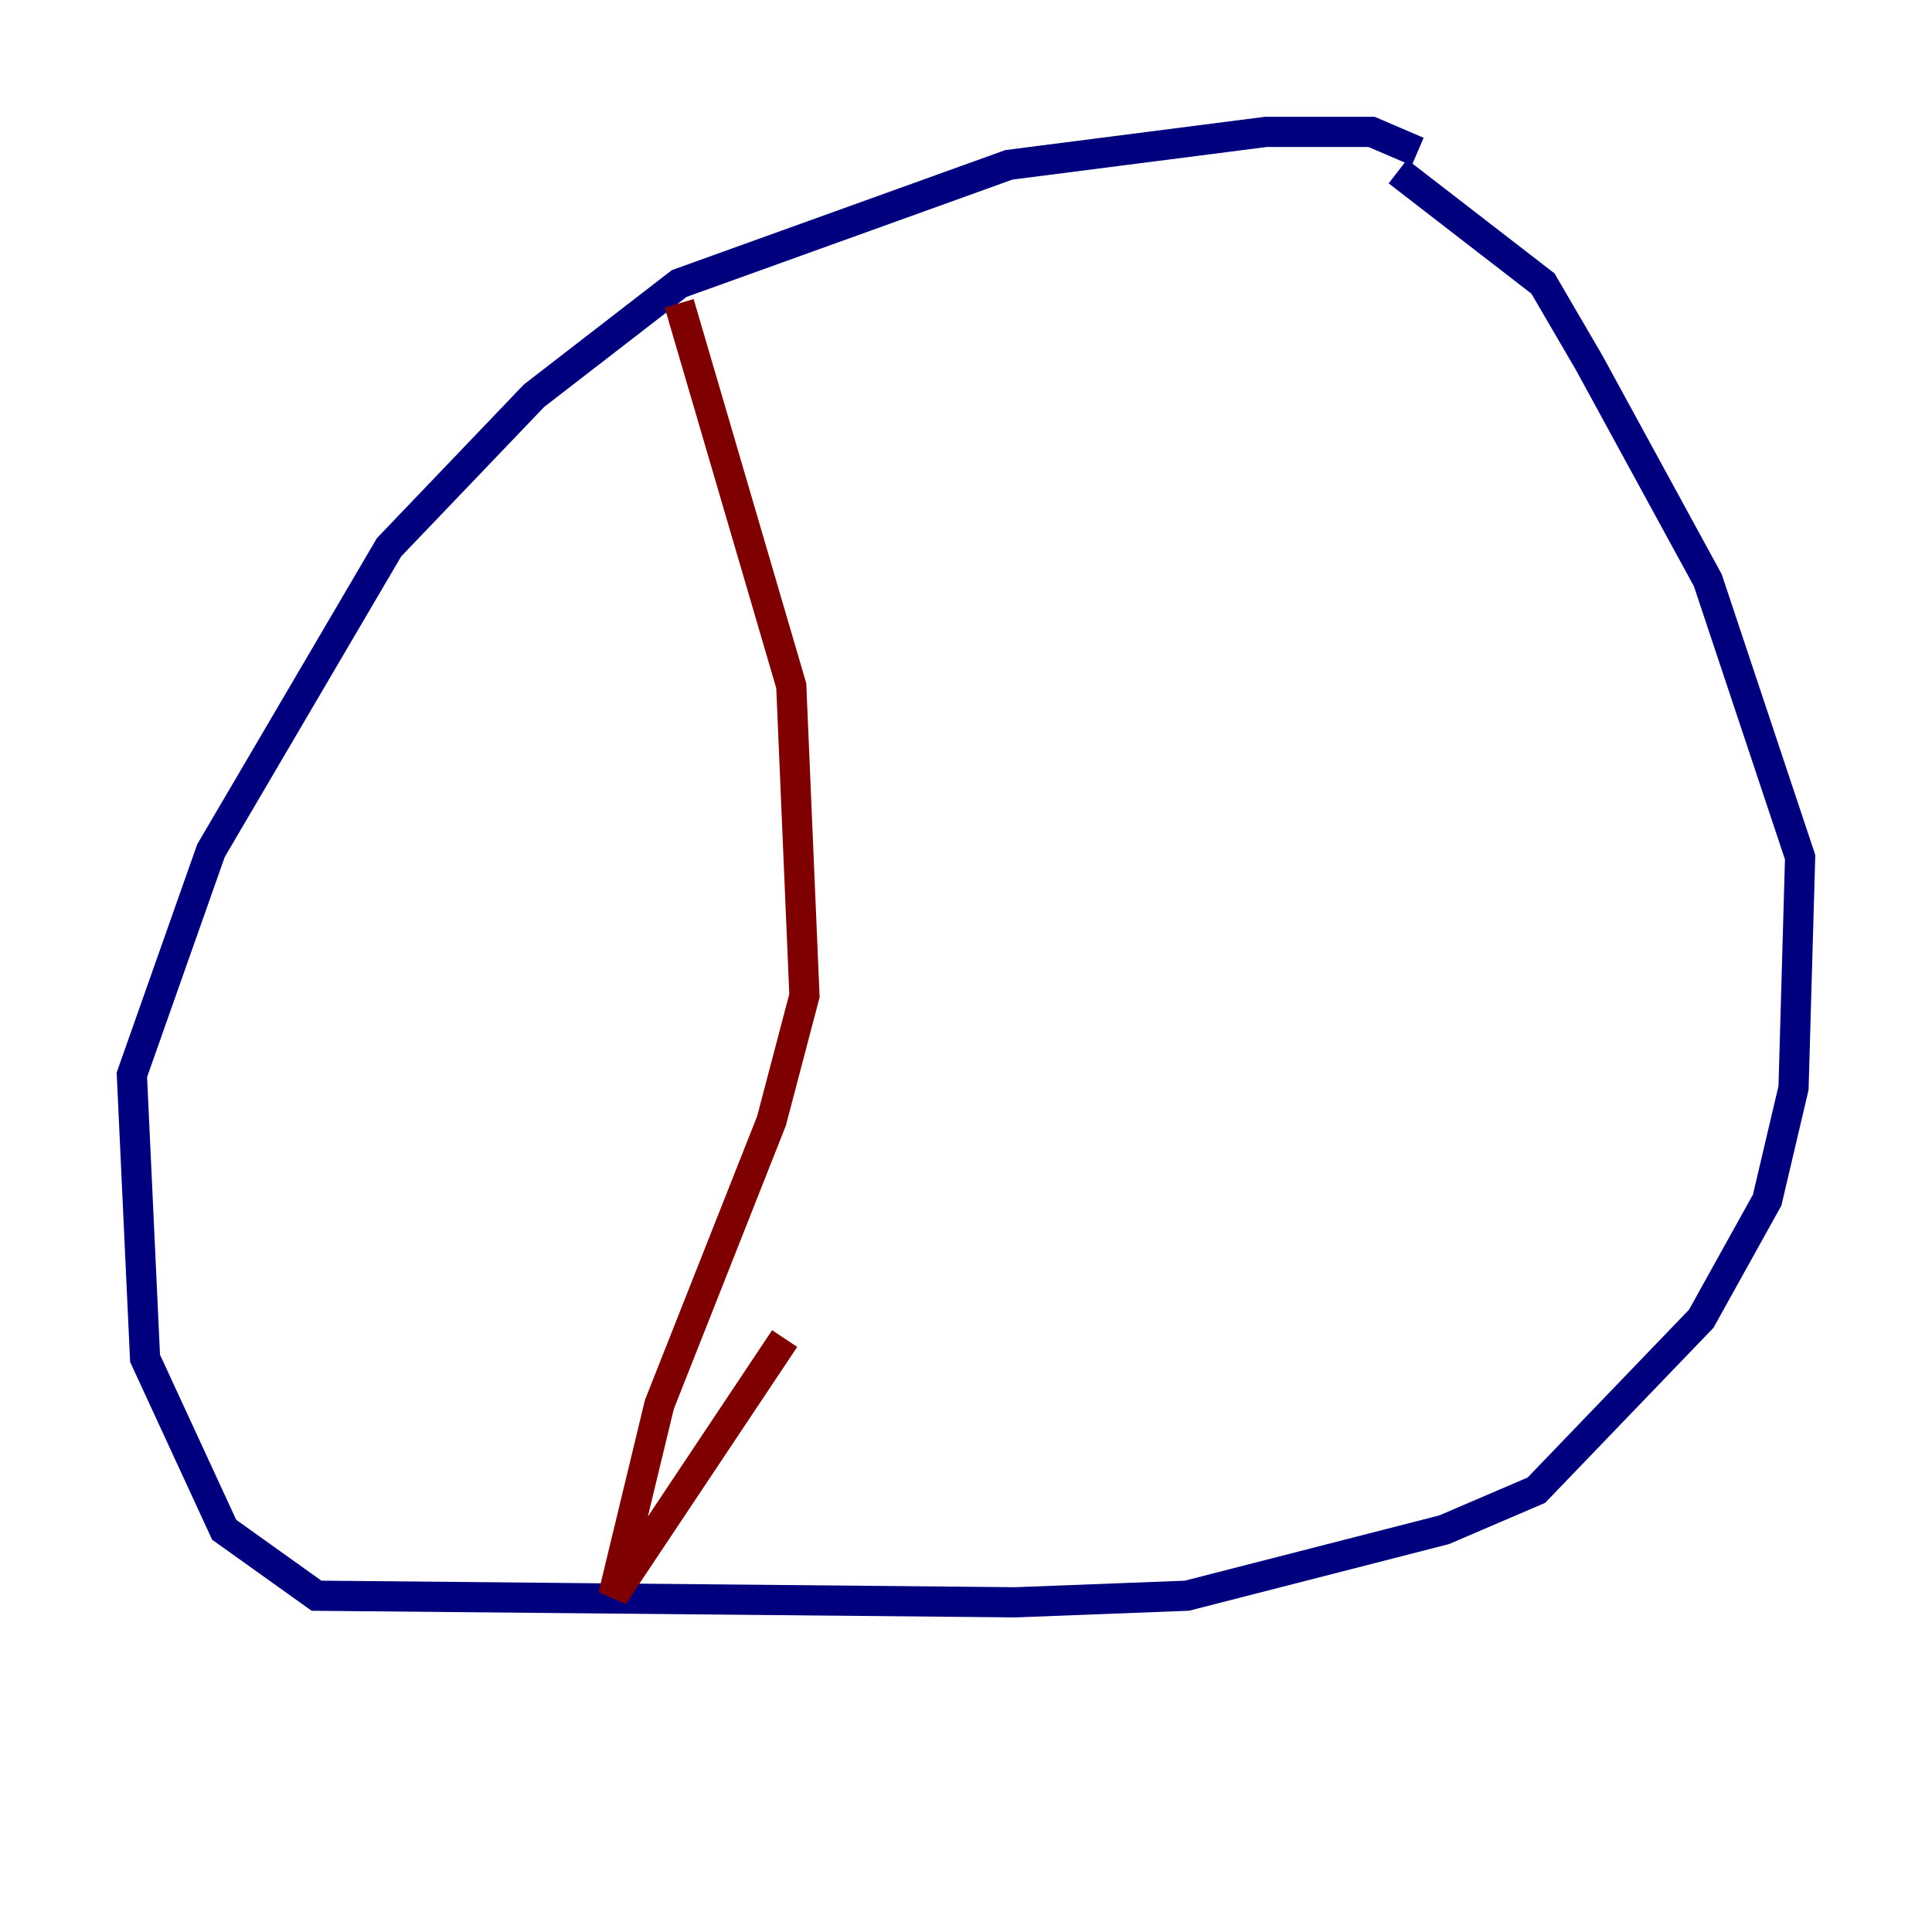 <?xml version="1.0" encoding="utf-8" ?>
<svg baseProfile="tiny" height="128" version="1.2" viewBox="0,0,128,128" width="128" xmlns="http://www.w3.org/2000/svg" xmlns:ev="http://www.w3.org/2001/xml-events" xmlns:xlink="http://www.w3.org/1999/xlink"><defs /><polyline fill="none" points="93.925,10.048 90.867,8.737 83.877,8.737 66.84,10.921 44.997,18.785 35.386,26.212 25.775,36.259 13.979,56.355 8.737,71.208 9.611,89.993 14.853,101.352 20.969,105.72 67.276,106.157 78.635,105.72 95.672,101.352 101.788,98.73 112.71,87.372 117.079,79.508 118.826,72.082 119.263,56.792 113.147,38.444 105.283,24.027 102.225,18.785 92.614,11.358" stroke="#00007f" stroke-width="2" /><polyline fill="none" points="44.997,20.096 52.423,45.433 53.297,65.966 51.113,74.266 43.686,93.051 40.628,105.72 51.986,88.683" stroke="#7f0000" stroke-width="2" /></svg>